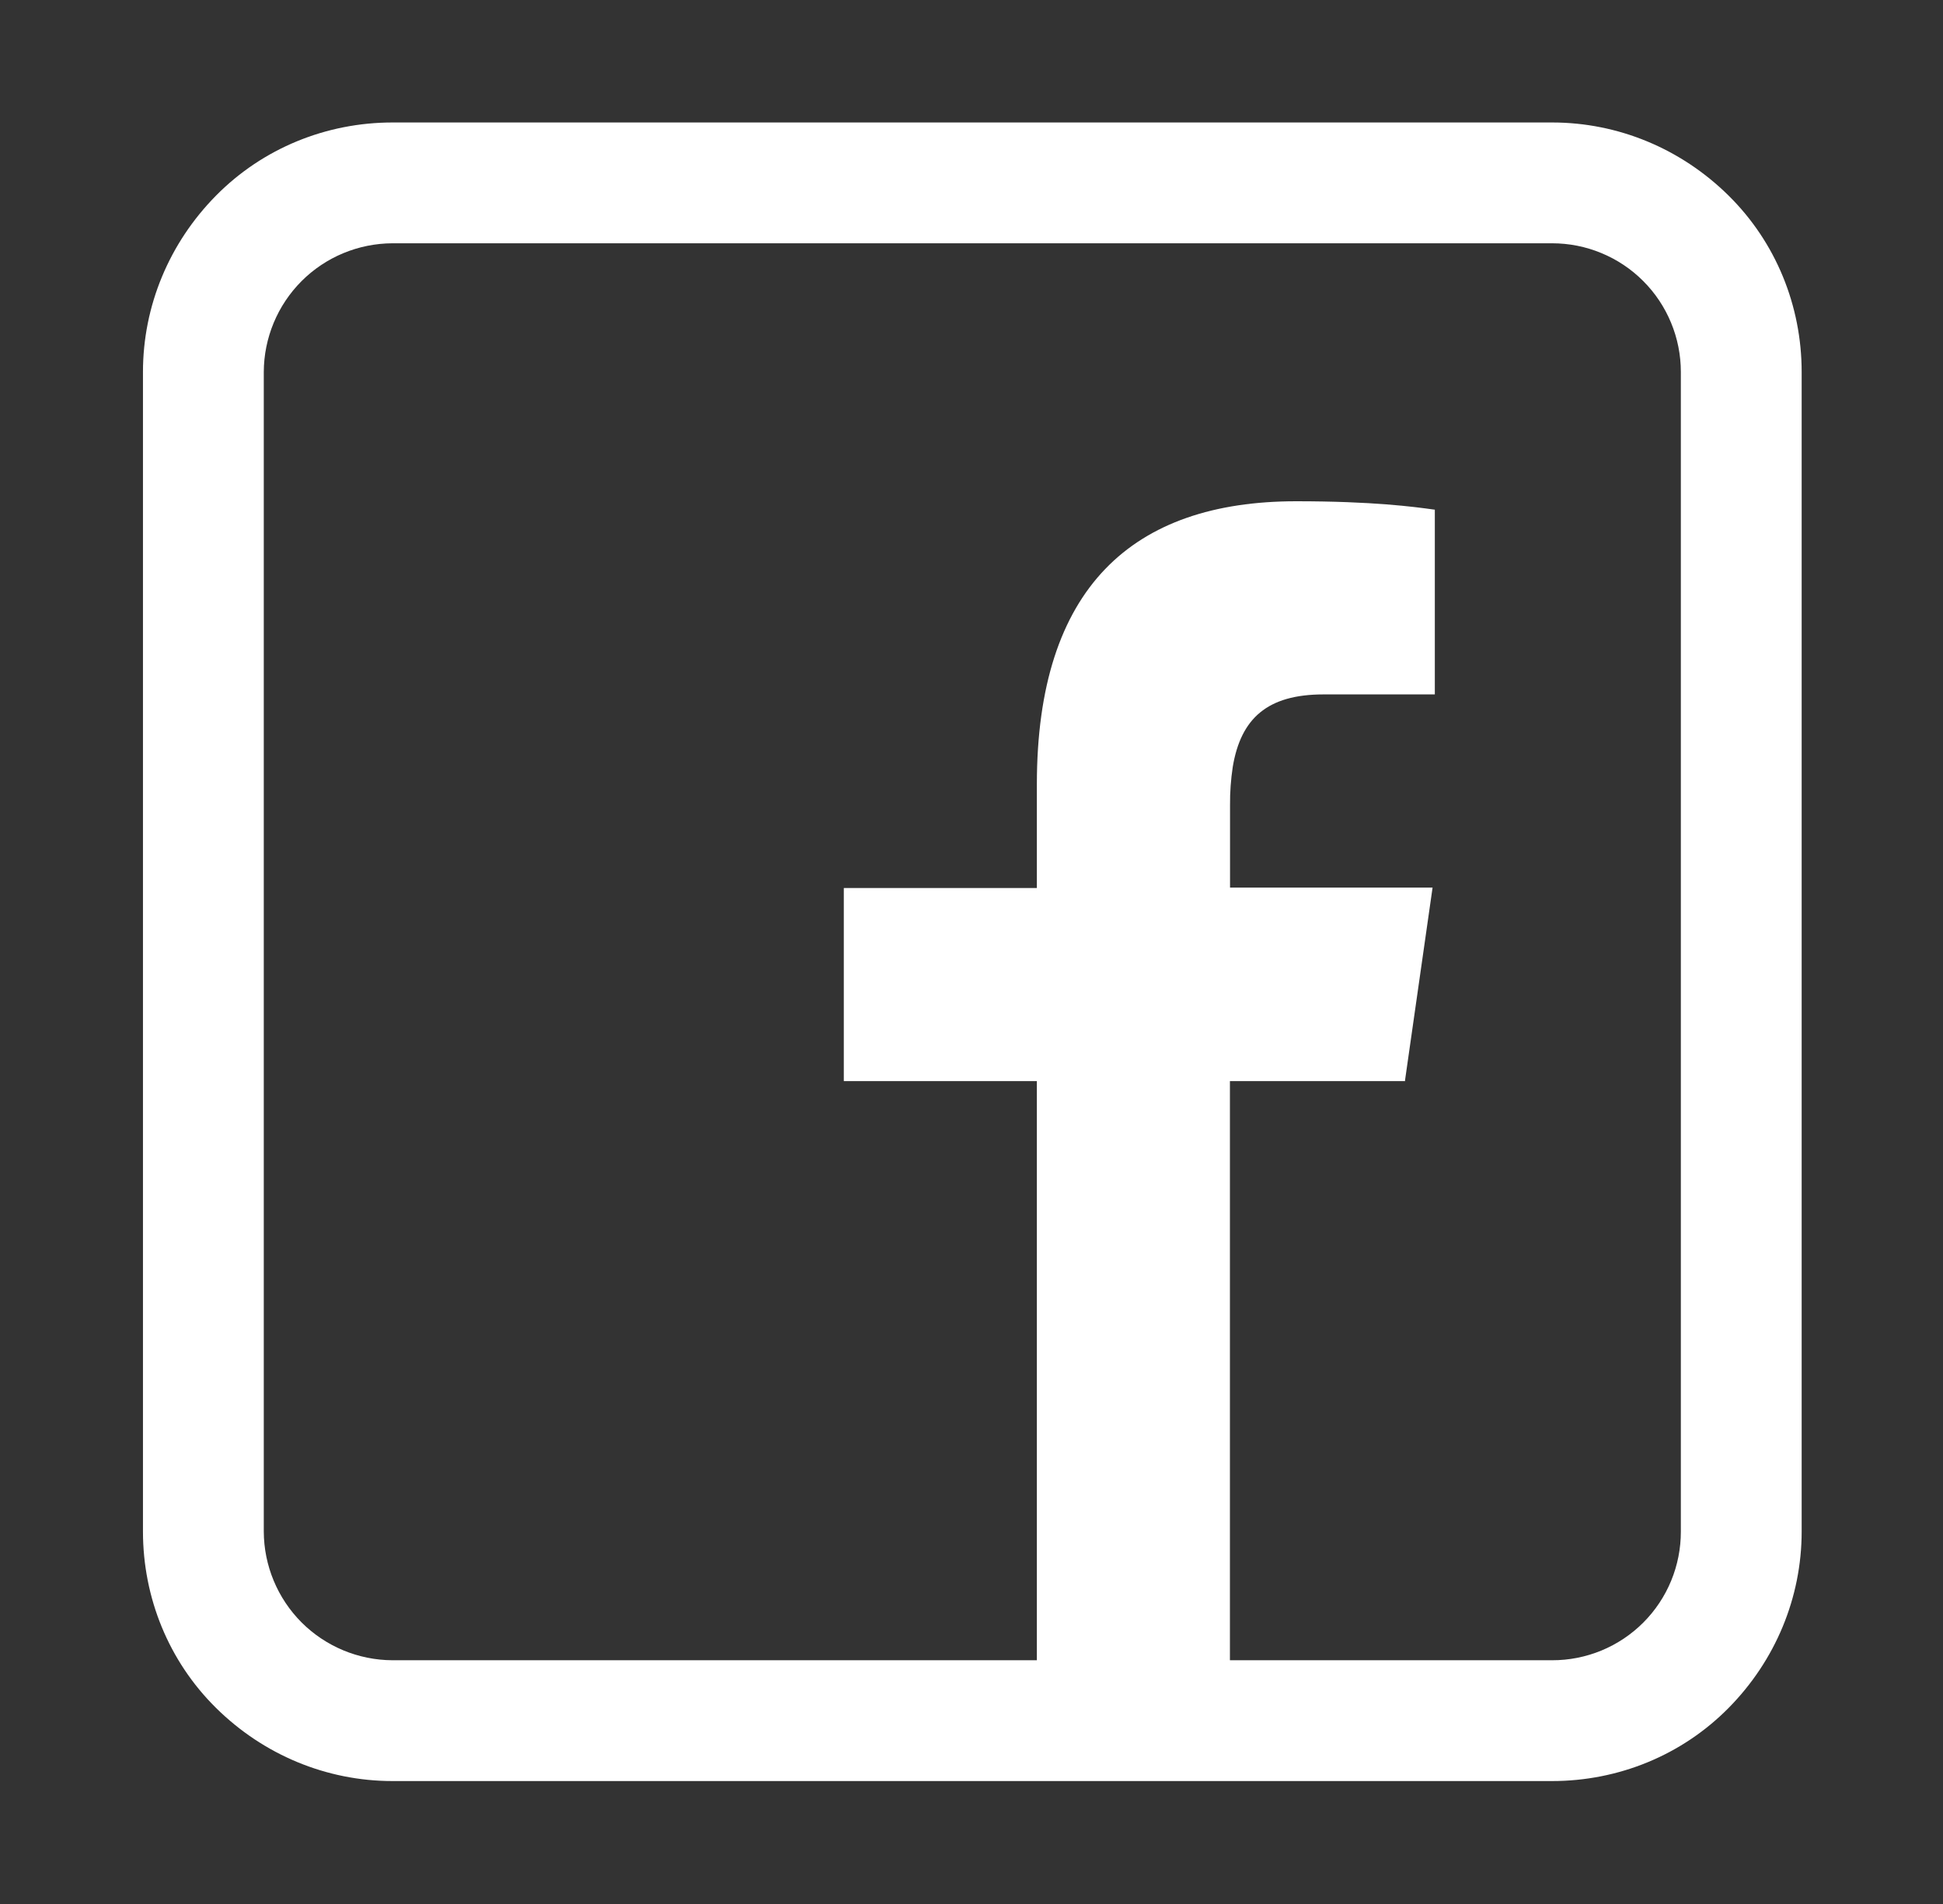 <svg width="50" height="49" viewBox="0 0 50 49" fill="none" xmlns="http://www.w3.org/2000/svg">
<rect x="0" y="0" width="50" height="49" fill="#333333" stroke="none"/>
<path fill-rule="evenodd" clip-rule="evenodd" d="M10.101 45.836C8.398 45.836 6.779 45.159 5.56 43.955C4.341 42.751 3.679 41.117 3.679 39.413V9.574C3.679 7.871 4.356 6.252 5.56 5.033C6.764 3.814 8.398 3.152 10.101 3.152H39.941C41.644 3.152 43.263 3.829 44.482 5.033C45.701 6.237 46.363 7.871 46.363 9.574V39.413C46.363 41.117 45.686 42.736 44.482 43.955C43.278 45.174 41.644 45.836 39.941 45.836H10.101ZM36.161 27.822H31.65V42.727H39.941C40.376 42.728 40.807 42.643 41.21 42.477C41.612 42.311 41.978 42.067 42.286 41.759C42.594 41.451 42.838 41.085 43.004 40.683C43.17 40.28 43.255 39.849 43.254 39.413V9.574C43.254 9.139 43.169 8.708 43.002 8.306C42.836 7.904 42.592 7.538 42.284 7.231C41.977 6.923 41.611 6.679 41.209 6.513C40.807 6.346 40.376 6.261 39.941 6.261H10.101C9.223 6.264 8.382 6.613 7.761 7.234C7.141 7.855 6.791 8.696 6.788 9.574V39.413C6.791 40.291 7.141 41.133 7.761 41.754C8.382 42.374 9.223 42.724 10.101 42.727H26.682V27.822H21.714V22.854H26.682V20.184C26.682 15.125 29.145 12.9 33.357 12.9C35.329 12.9 36.39 13.043 36.893 13.113L36.923 13.116V17.871H34.058C32.613 17.871 31.931 18.489 31.723 19.736C31.674 20.061 31.65 20.389 31.653 20.718V22.842H36.865L36.155 27.81L36.161 27.822Z" fill="white"/>
</svg>
